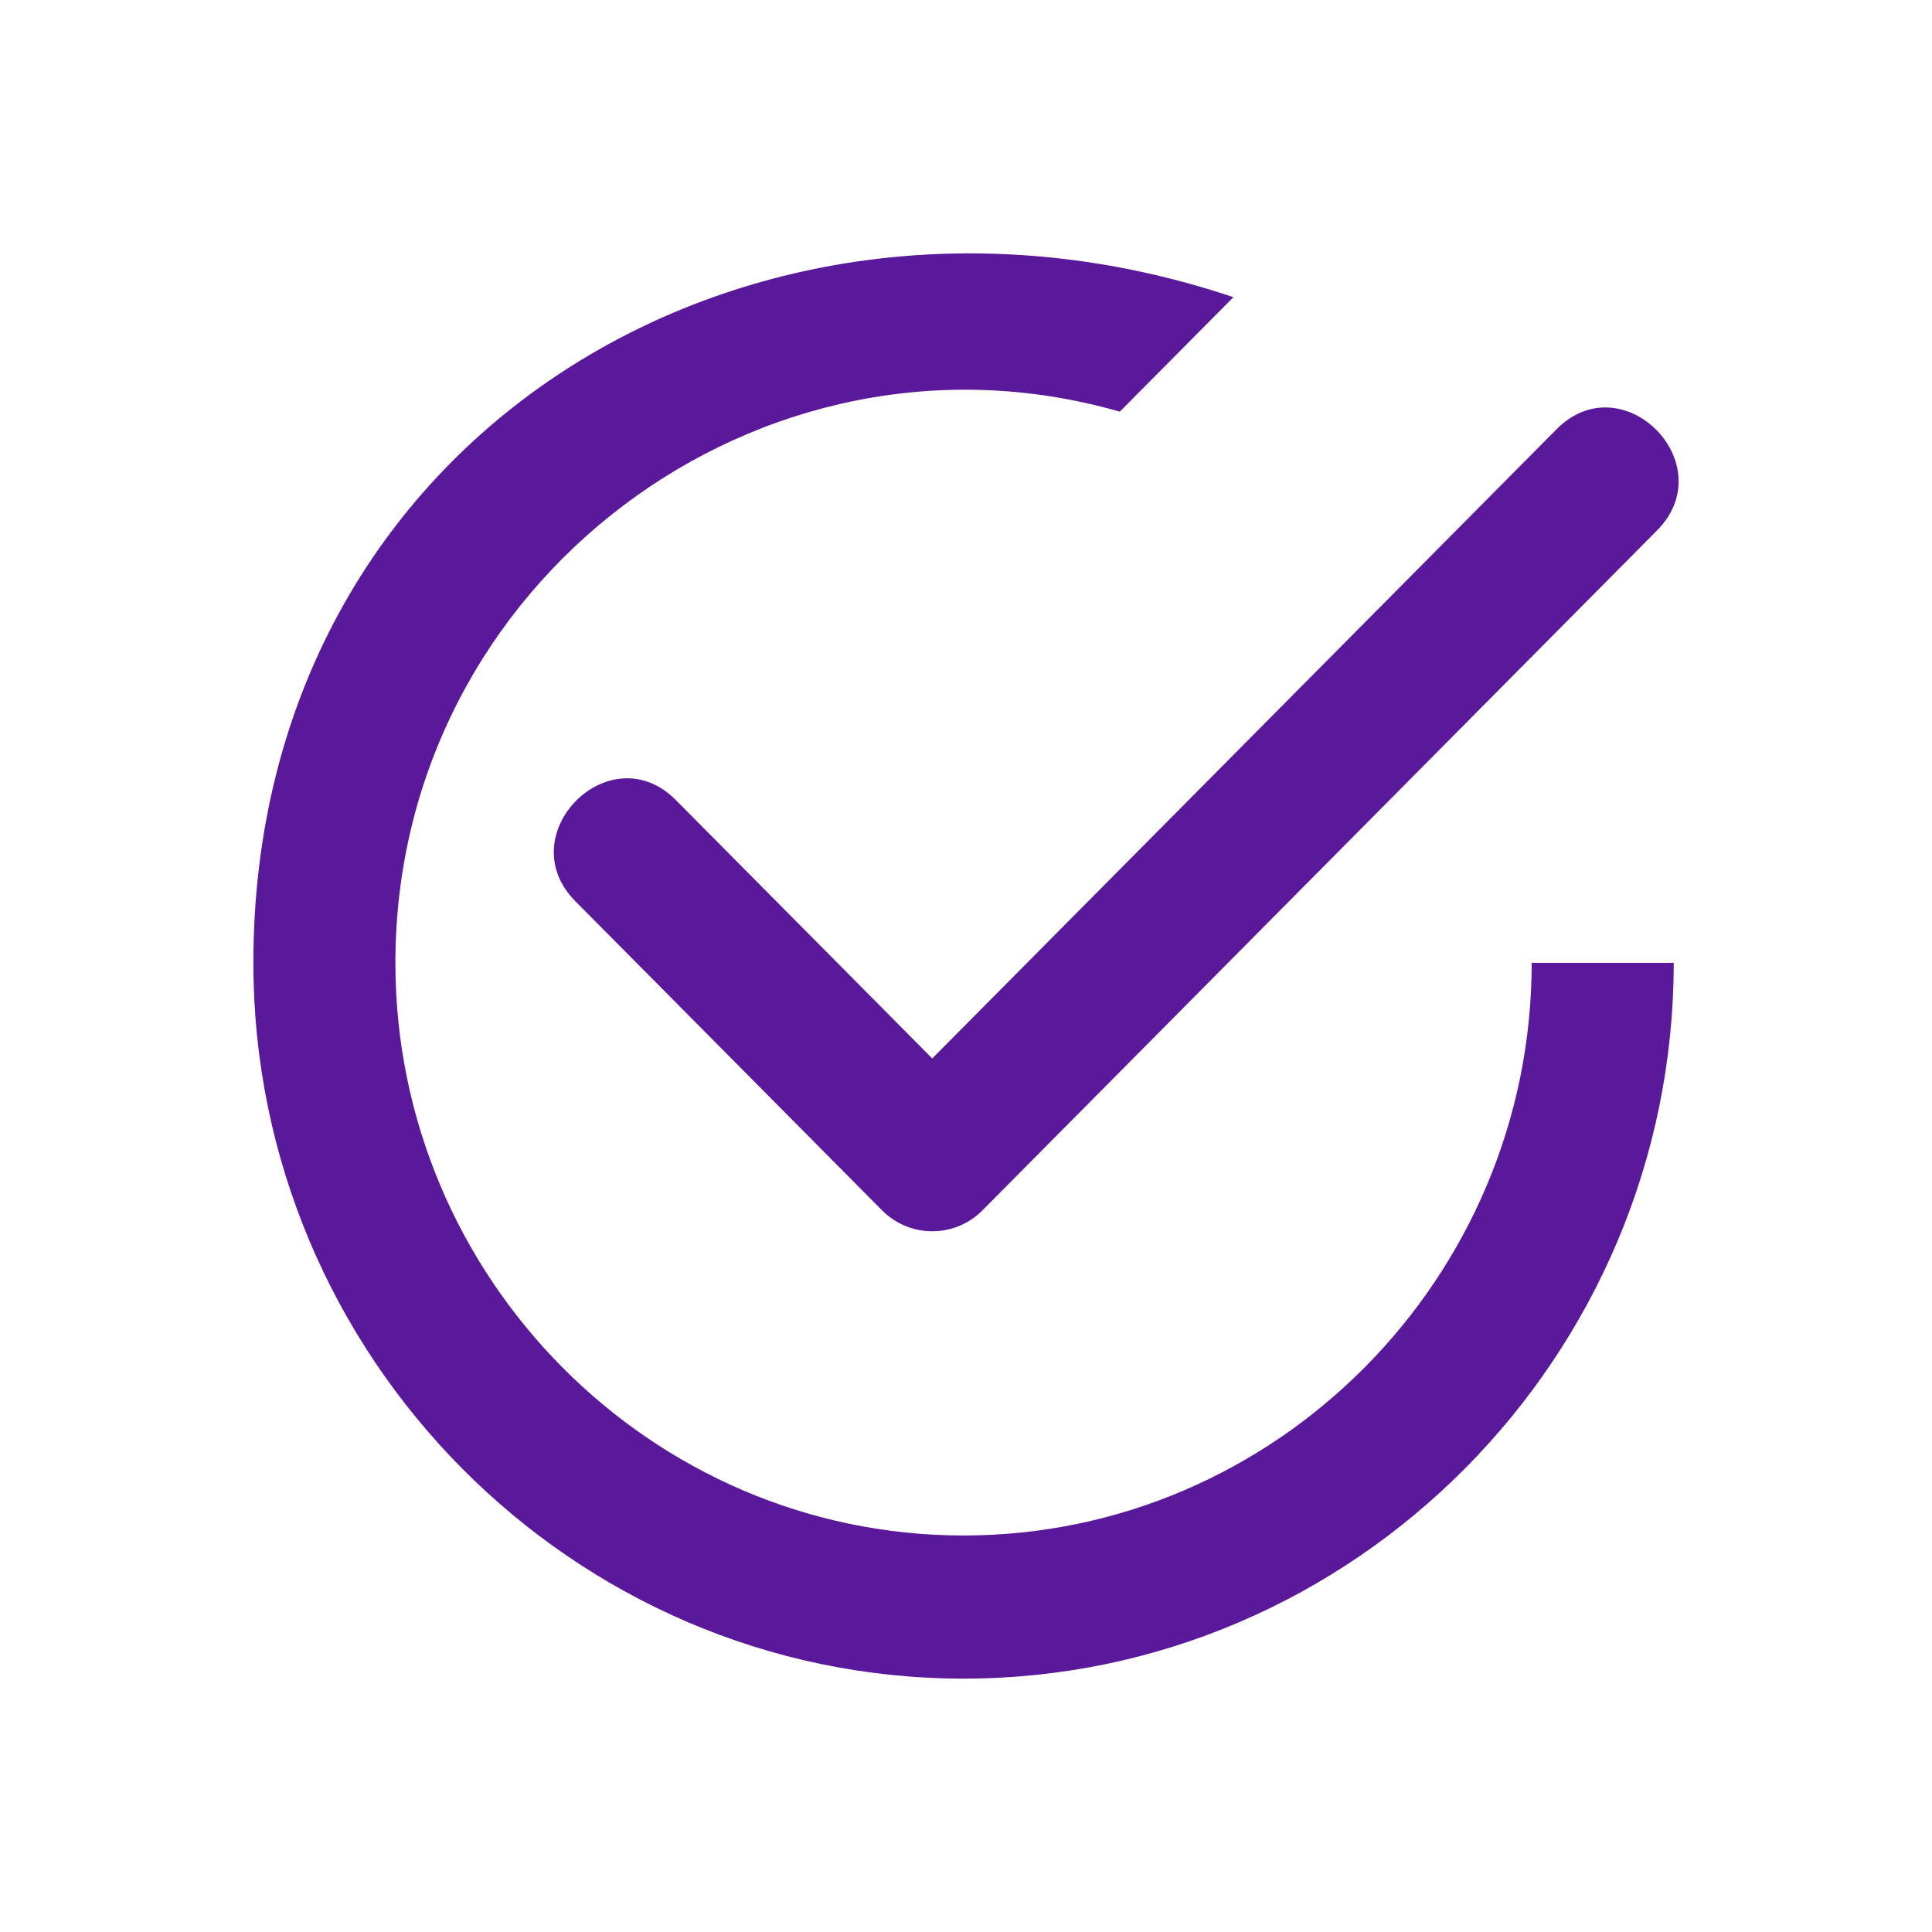 <svg width="61" height="61" viewBox="0 0 61 61" fill="none" xmlns="http://www.w3.org/2000/svg">
<path fill-rule="evenodd" clip-rule="evenodd" d="M48.361 30.401C48.361 40.345 40.289 48.481 30.422 48.481C20.556 48.481 12.484 40.345 12.484 30.401C12.484 18.373 24.032 9.739 35.355 12.998L38.943 9.383C23.812 4.296 8 13.677 8 30.401C8 42.83 18.09 53 30.422 53C42.755 53 52.845 42.831 52.845 30.401L48.361 30.401ZM52.318 16.748C54.404 14.646 51.232 11.45 49.147 13.552L29.434 33.419L21.339 25.261C19.253 23.159 16.082 26.355 18.168 28.457L27.849 38.214C28.724 39.096 30.145 39.096 31.02 38.214L52.318 16.748Z" fill="#5A189A"/>
</svg>
